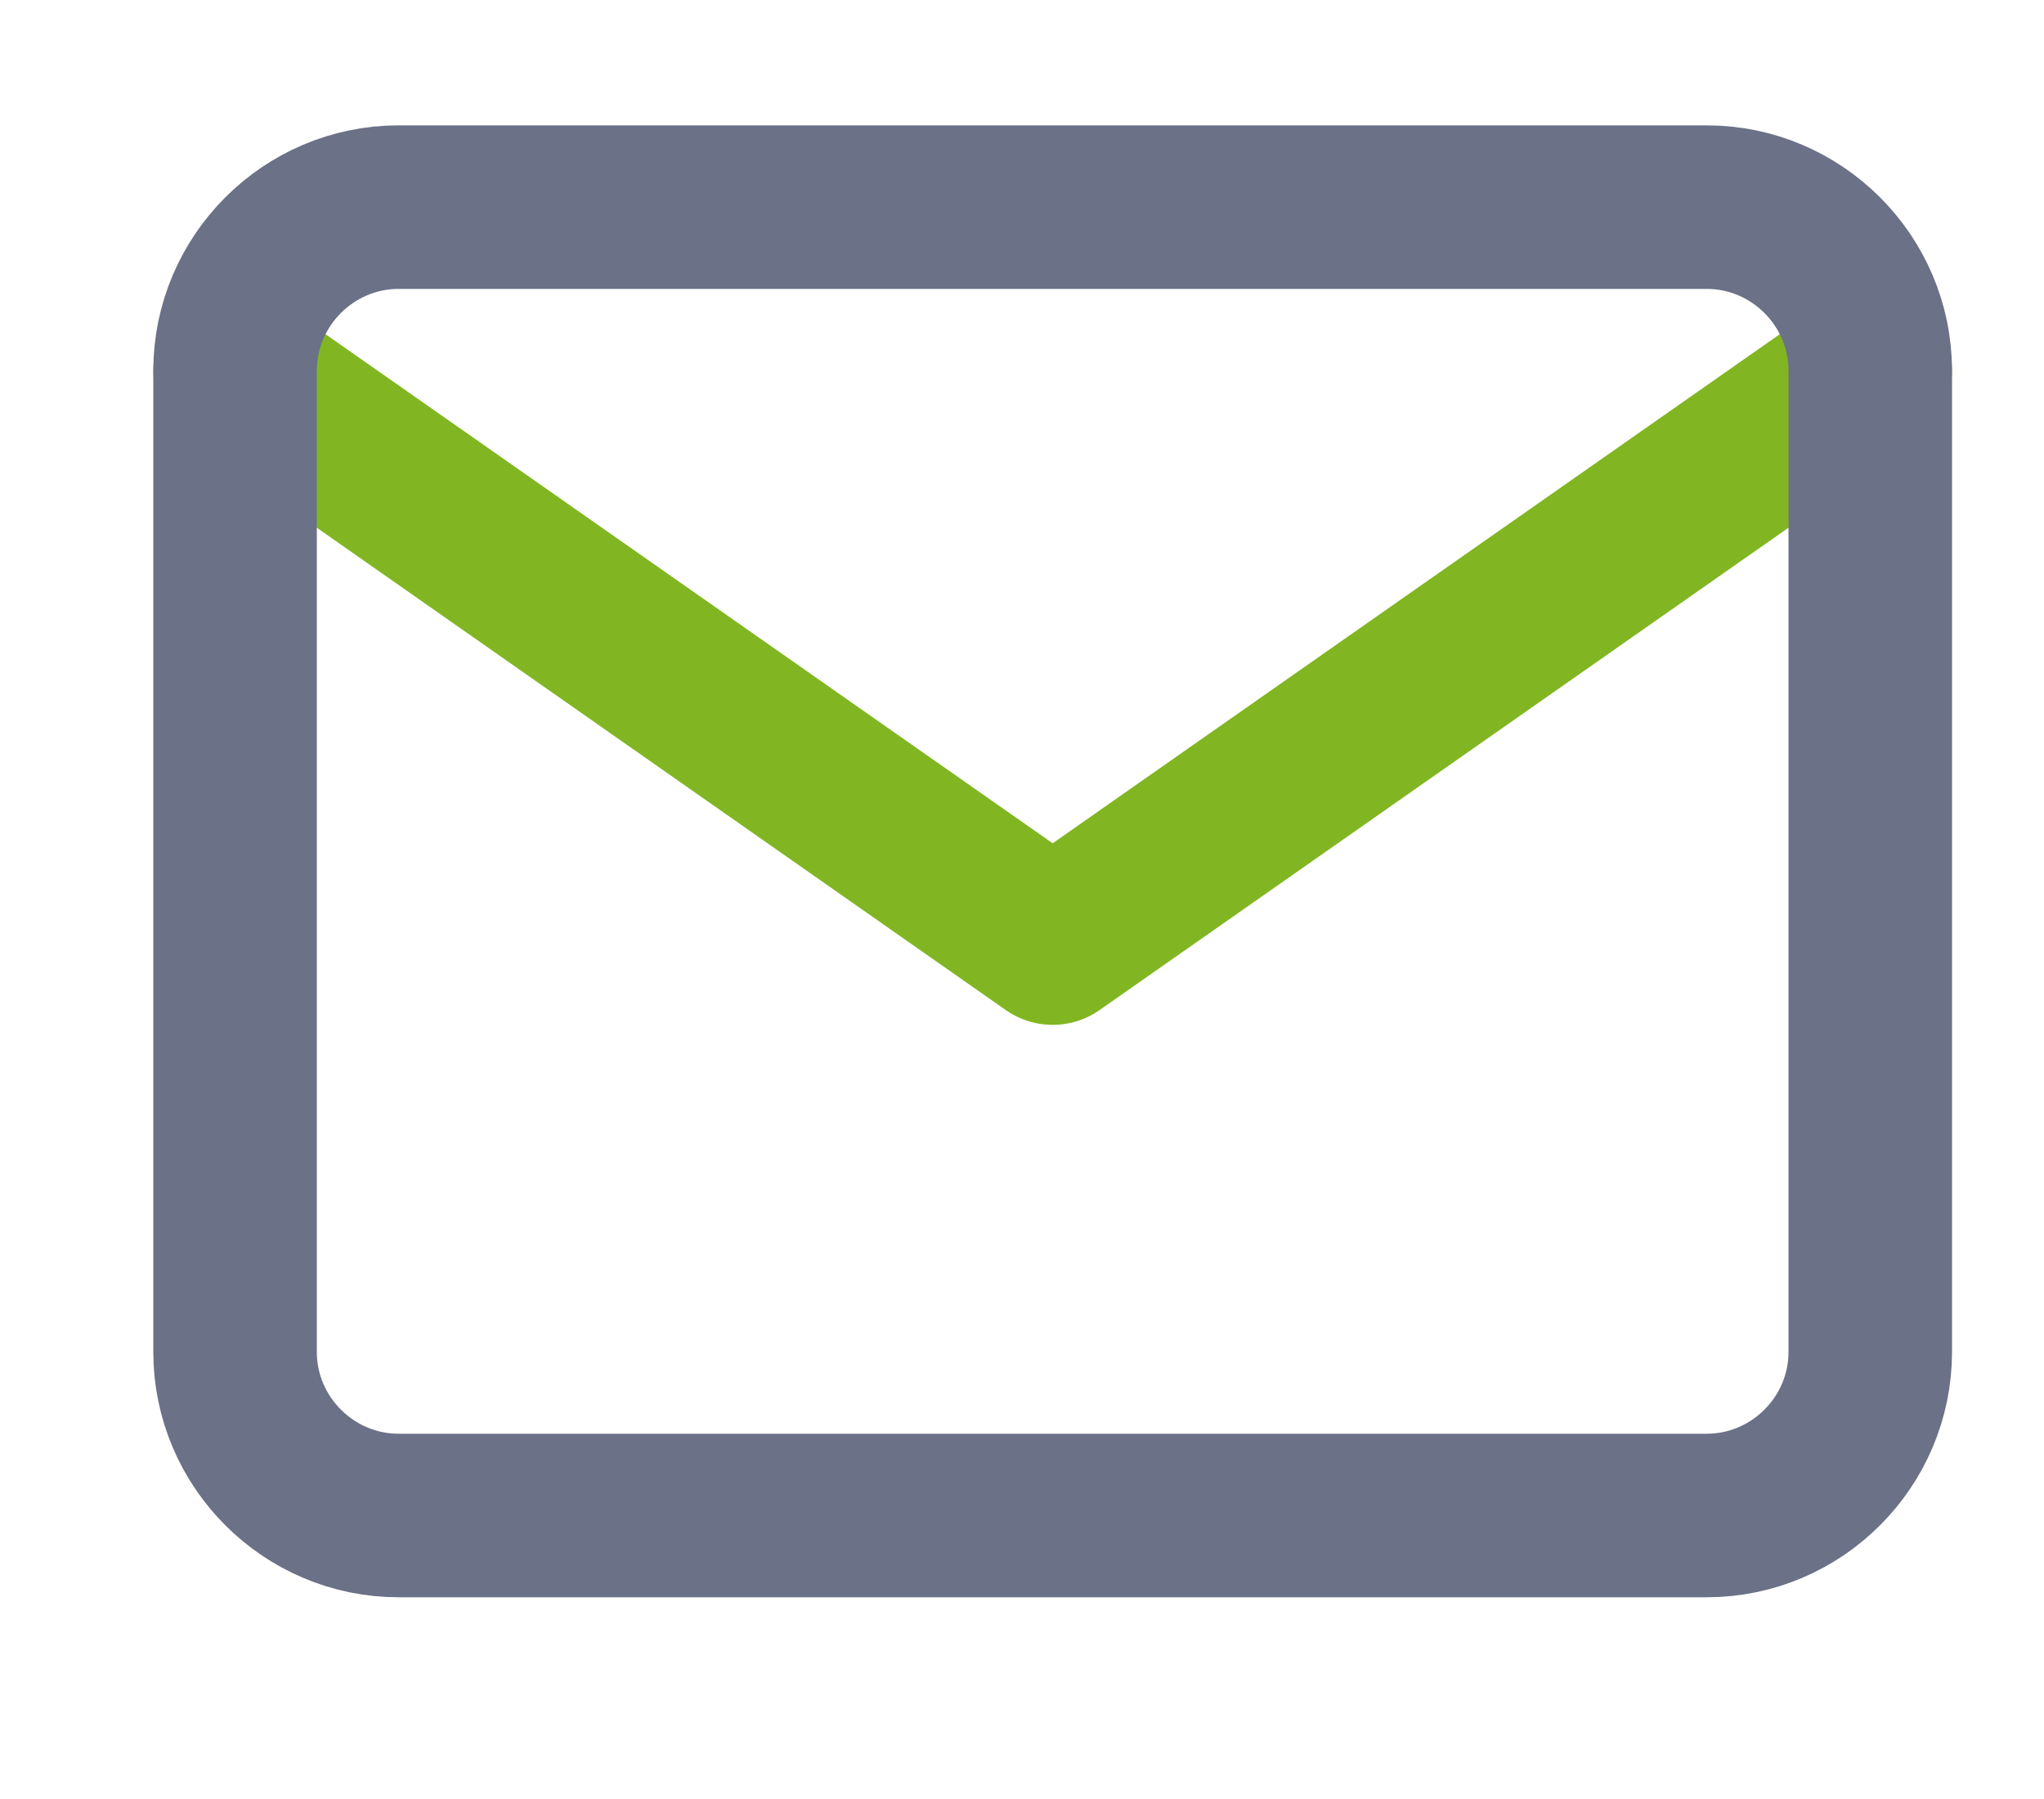 <svg width="25" height="22" viewBox="0 0 25 22" fill="none" xmlns="http://www.w3.org/2000/svg">
<path d="M22.875 4.533L12.875 11.533L2.875 4.533" stroke="#81B622" stroke-width="2" stroke-linecap="round" stroke-linejoin="round"/>
<path d="M4.875 2.533H20.875C21.975 2.533 22.875 3.433 22.875 4.533V16.533C22.875 17.633 21.975 18.533 20.875 18.533H4.875C3.775 18.533 2.875 17.633 2.875 16.533V4.533C2.875 3.433 3.775 2.533 4.875 2.533Z" stroke="#6B7186" stroke-width="2" stroke-linecap="round" stroke-linejoin="round"/>
</svg>
